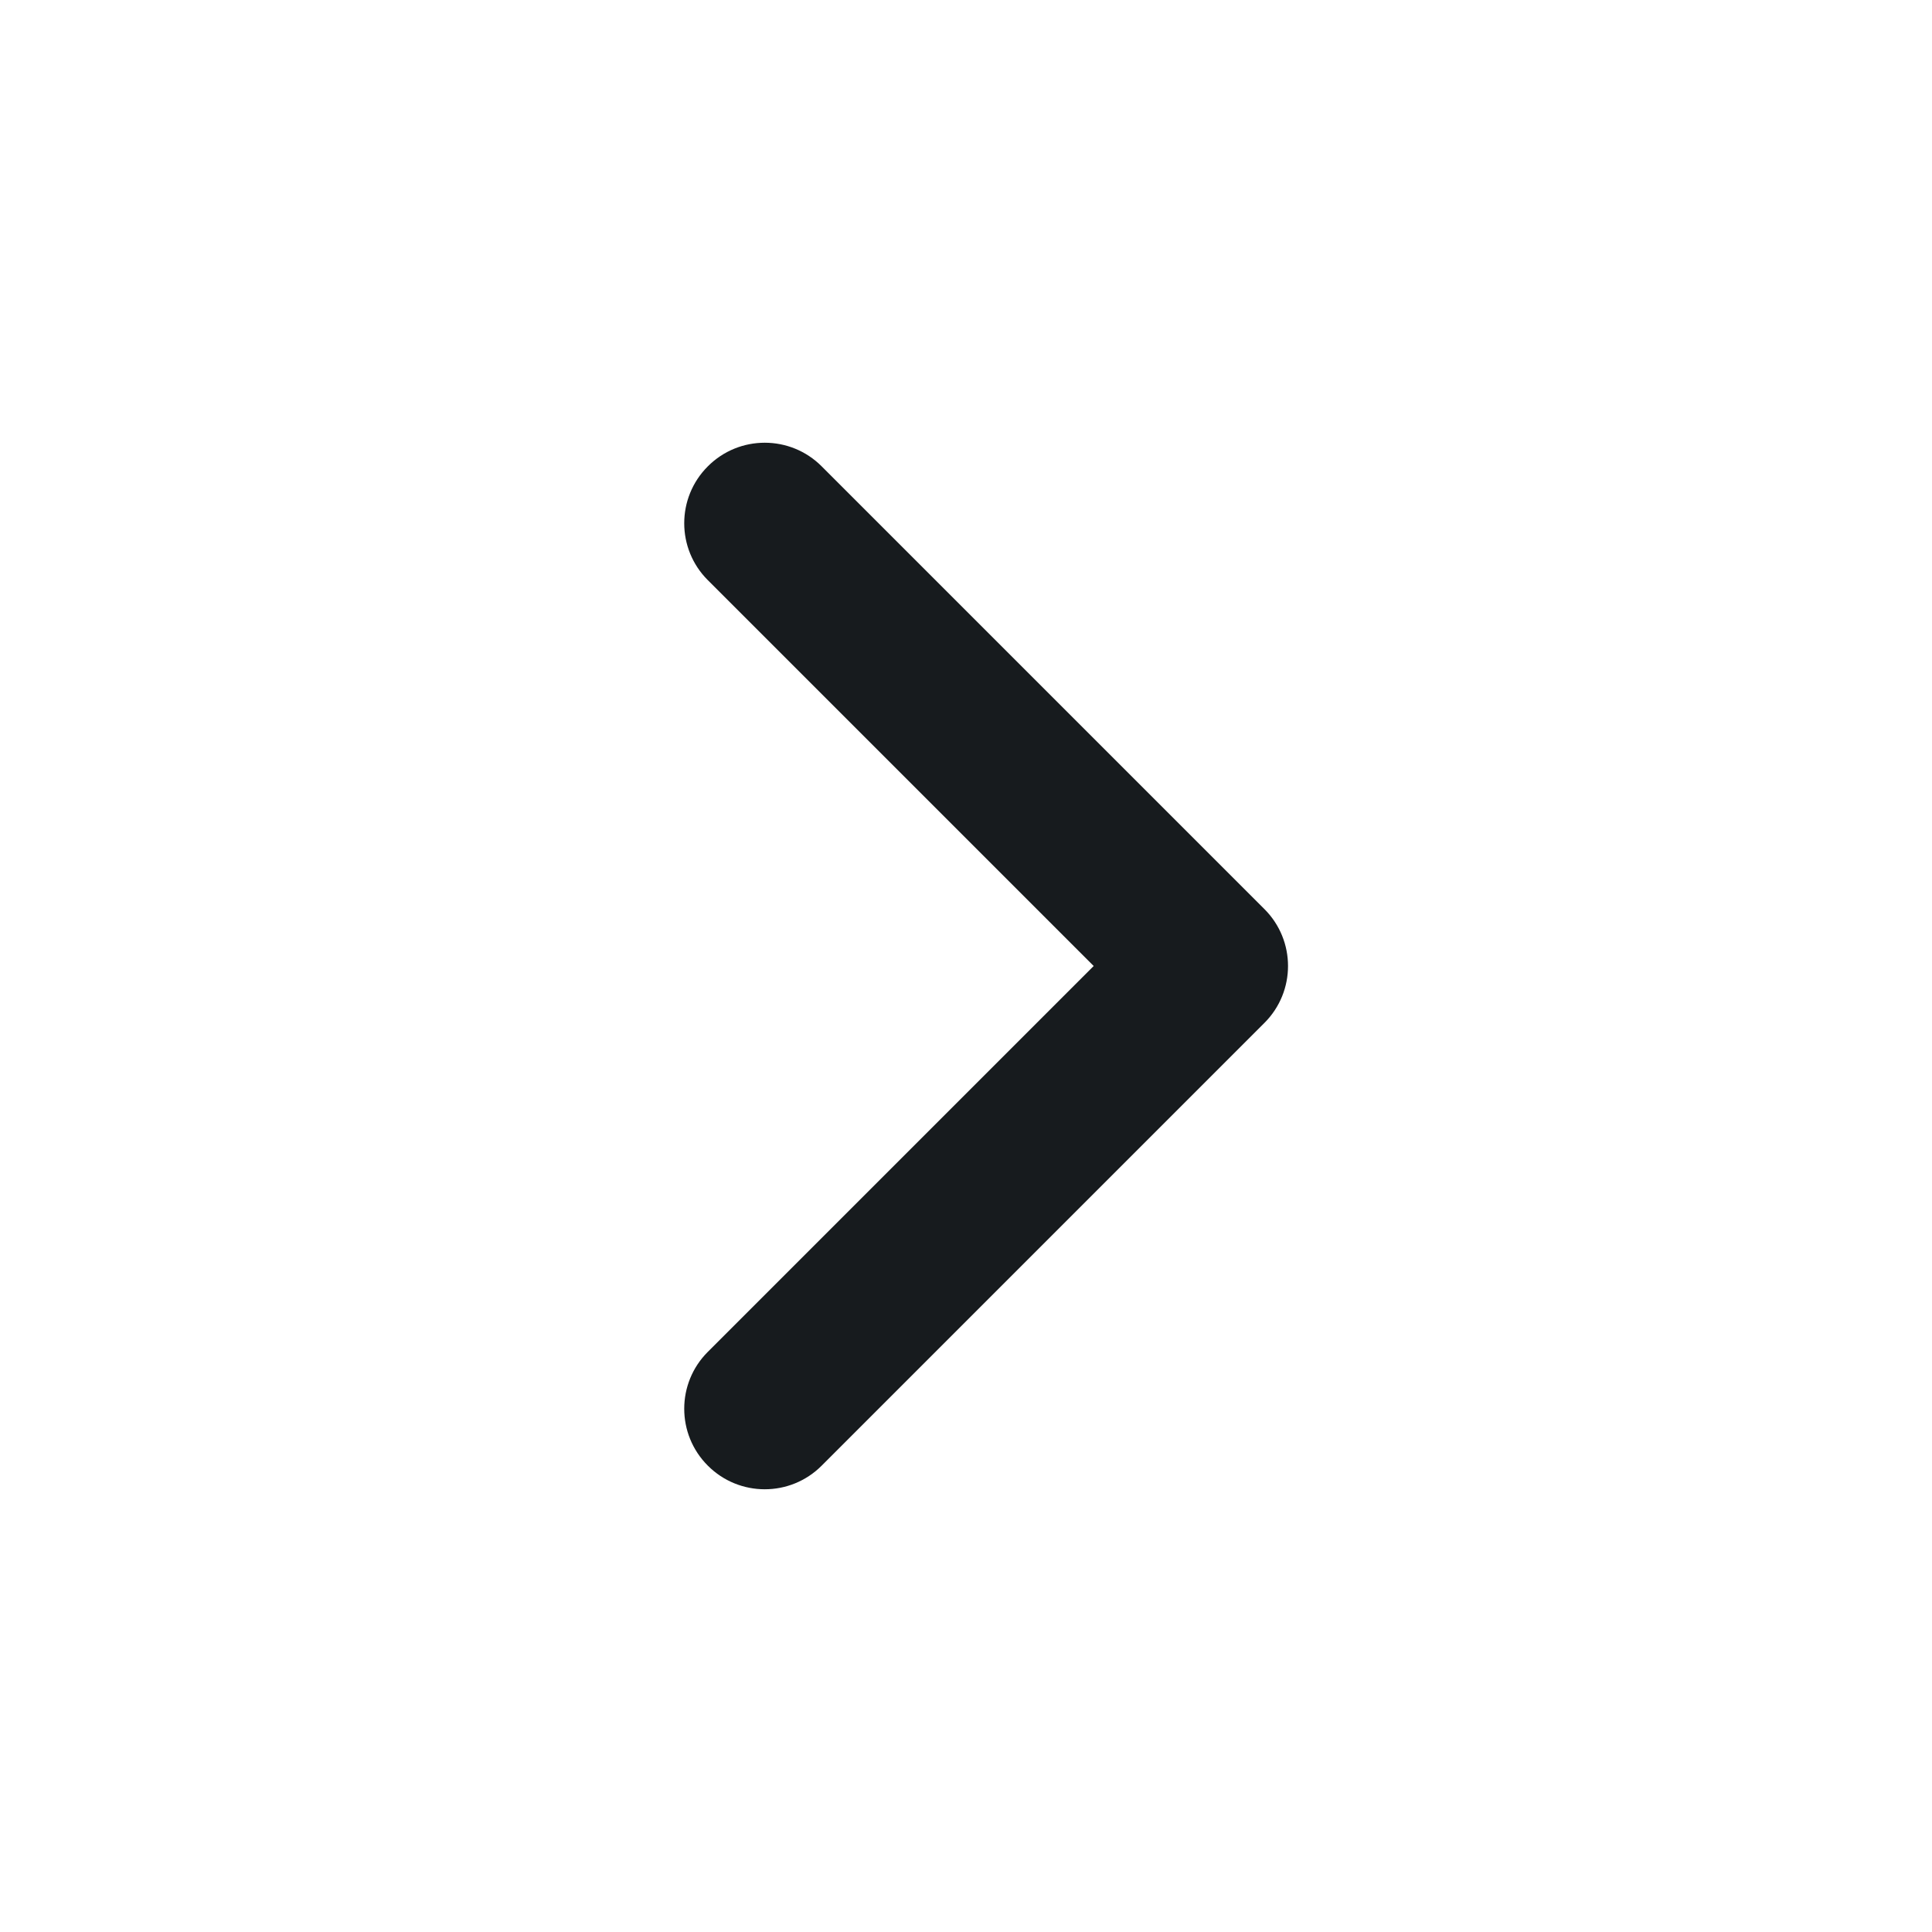 <svg width="24" height="24" viewBox="0 0 24 24" fill="current" xmlns="http://www.w3.org/2000/svg">
<g clip-path="url(#clip0_1447_633277)">
<path d="M8.793 5.793C9.183 5.402 9.817 5.402 10.207 5.793L15.707 11.293C16.098 11.683 16.098 12.317 15.707 12.707L10.207 18.207C9.817 18.598 9.183 18.598 8.793 18.207C8.402 17.817 8.402 17.183 8.793 16.793L13.586 12L8.793 7.207C8.402 6.817 8.402 6.183 8.793 5.793Z" fill="#171B1E"/>
</g>
<defs>
<clipPath id="clip0_1447_633277">
<rect width="8" height="14" fill="current" transform="translate(8 5)"/>
</clipPath>
</defs>
</svg>
